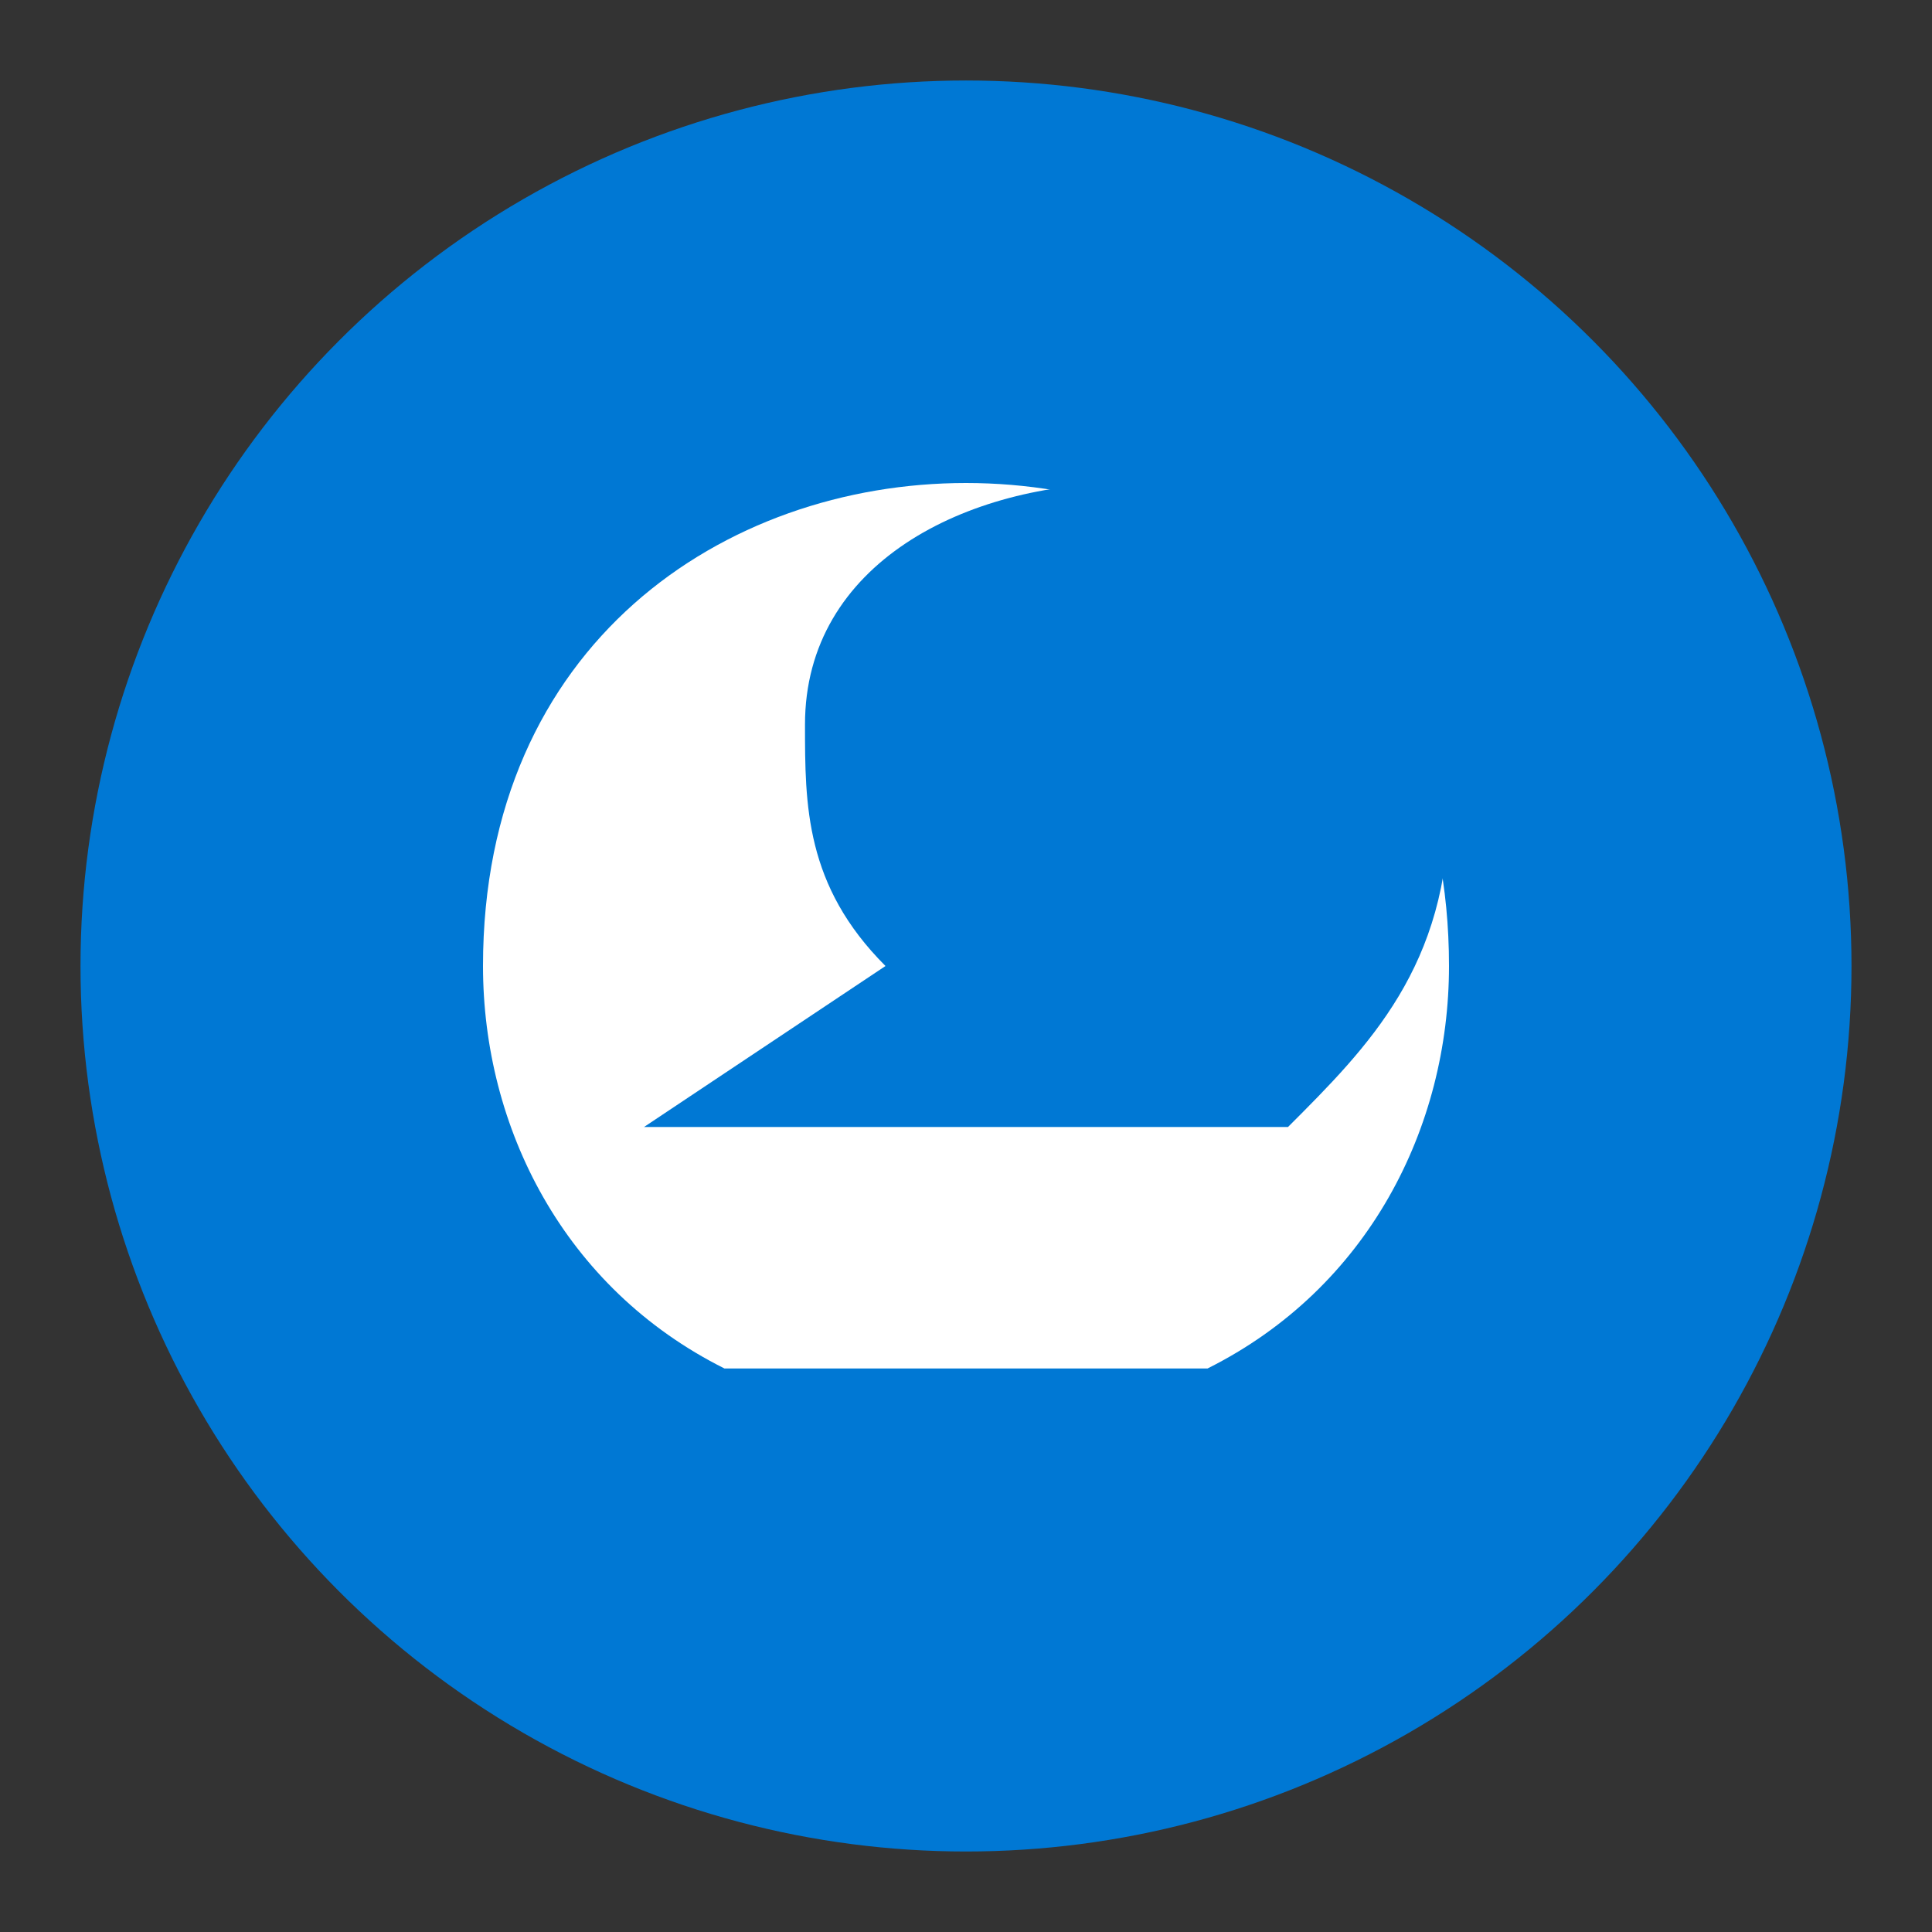 <svg width="24" height="24" viewBox="0 0 24 24" fill="none" xmlns="http://www.w3.org/2000/svg">
  <rect x="0" y="0" width="24" height="24" fill="#333333" stroke="none"/>
  <circle cx="12" cy="12" r="11" fill="#0078D4"/>
  <path d="M6 12c0-4 3-6 6-6s6 2 6 6c0 2-1 4-3 5H9c-2-1-3-3-3-5z" fill="white"/>
  <path d="M8 14h8c1-1 2-2 2-4 0-2-2-4-4-4s-4 1-4 3c0 1 0 2 1 3l-3 2z" fill="#0078D4"/>
</svg>